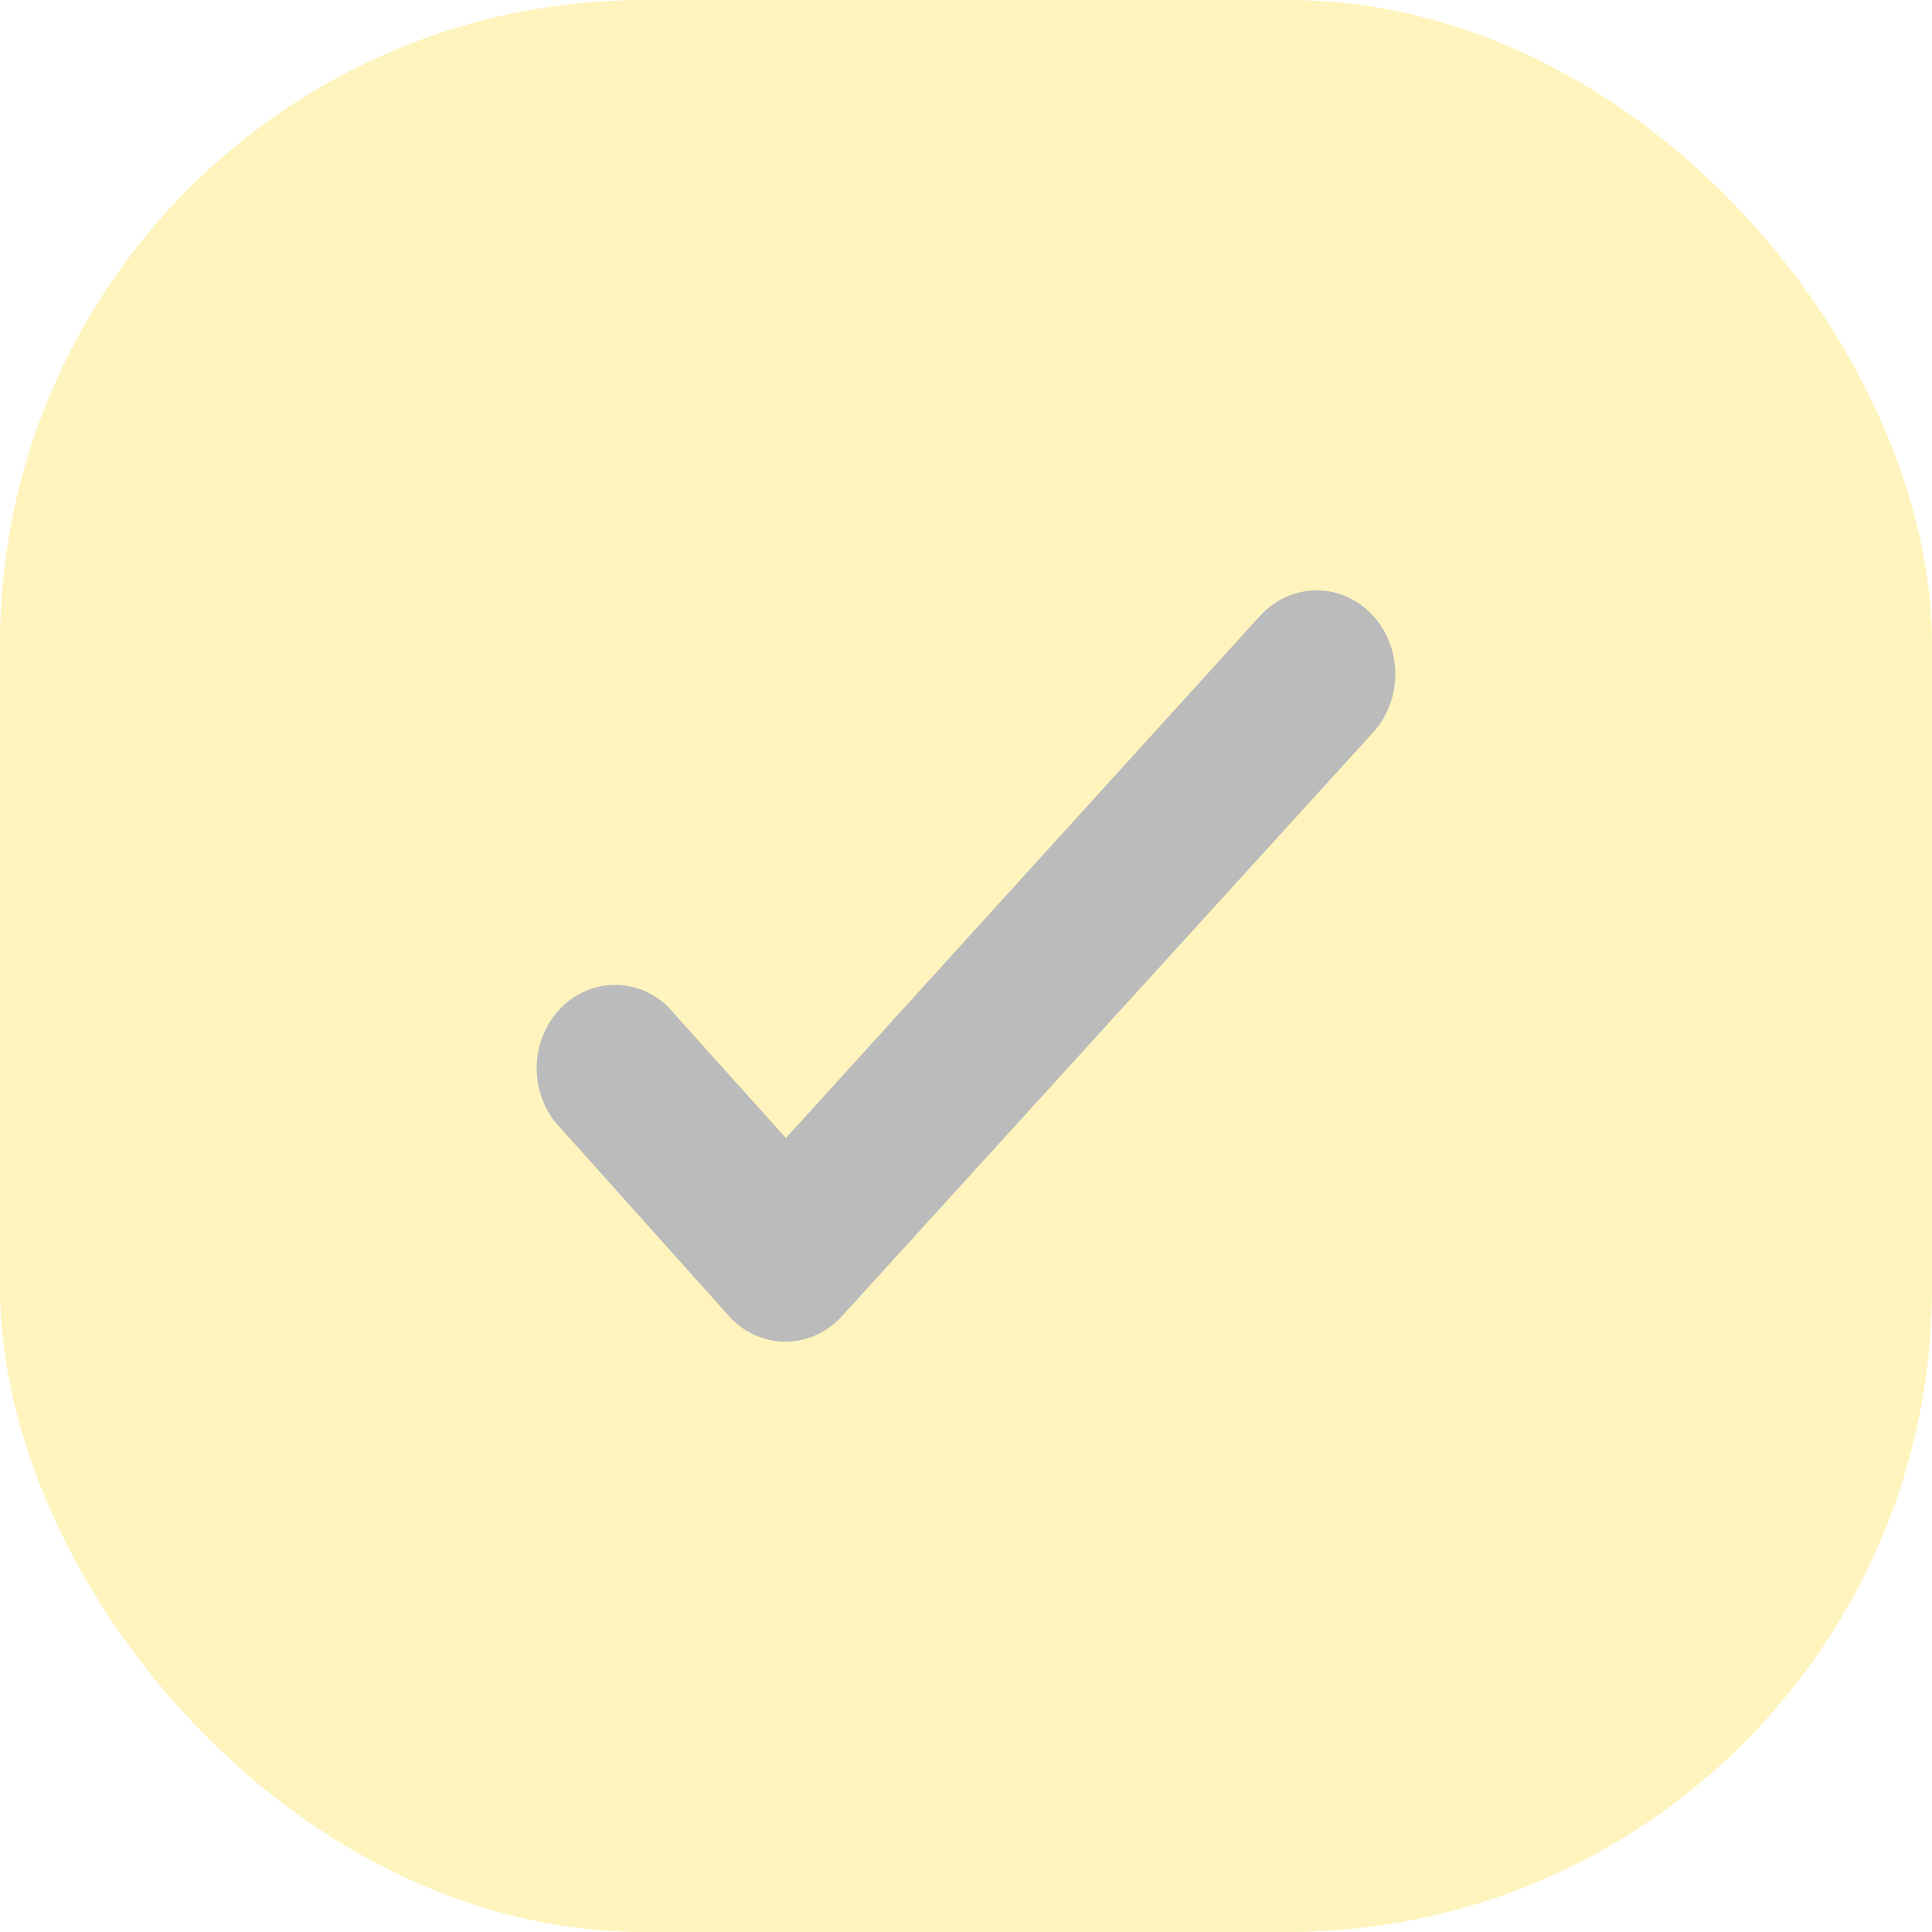 <svg width="18" height="18" viewBox="0 0 18 18" fill="none" xmlns="http://www.w3.org/2000/svg">
<g opacity="0.3">
<rect width="18" height="18" rx="6" fill="#FFDB20"/>
<path d="M6.219 9.375C6.082 9.244 5.903 9.172 5.719 9.176C5.535 9.179 5.358 9.256 5.225 9.392C5.092 9.527 5.012 9.712 5.001 9.907C4.99 10.103 5.05 10.296 5.167 10.448L6.789 12.259C6.856 12.335 6.938 12.395 7.028 12.437C7.119 12.478 7.216 12.5 7.314 12.5C7.412 12.501 7.509 12.48 7.6 12.44C7.69 12.4 7.772 12.341 7.84 12.267L12.792 6.825C12.86 6.751 12.912 6.664 12.948 6.569C12.984 6.474 13.001 6.372 13 6.27C12.999 6.167 12.978 6.066 12.94 5.972C12.902 5.878 12.847 5.792 12.778 5.721C12.709 5.649 12.627 5.593 12.538 5.555C12.448 5.517 12.352 5.499 12.256 5.5C12.16 5.502 12.065 5.523 11.976 5.564C11.888 5.604 11.808 5.663 11.741 5.736L7.322 10.603L6.219 9.375Z" fill="#1A1A1A"/>
</g>
</svg>
